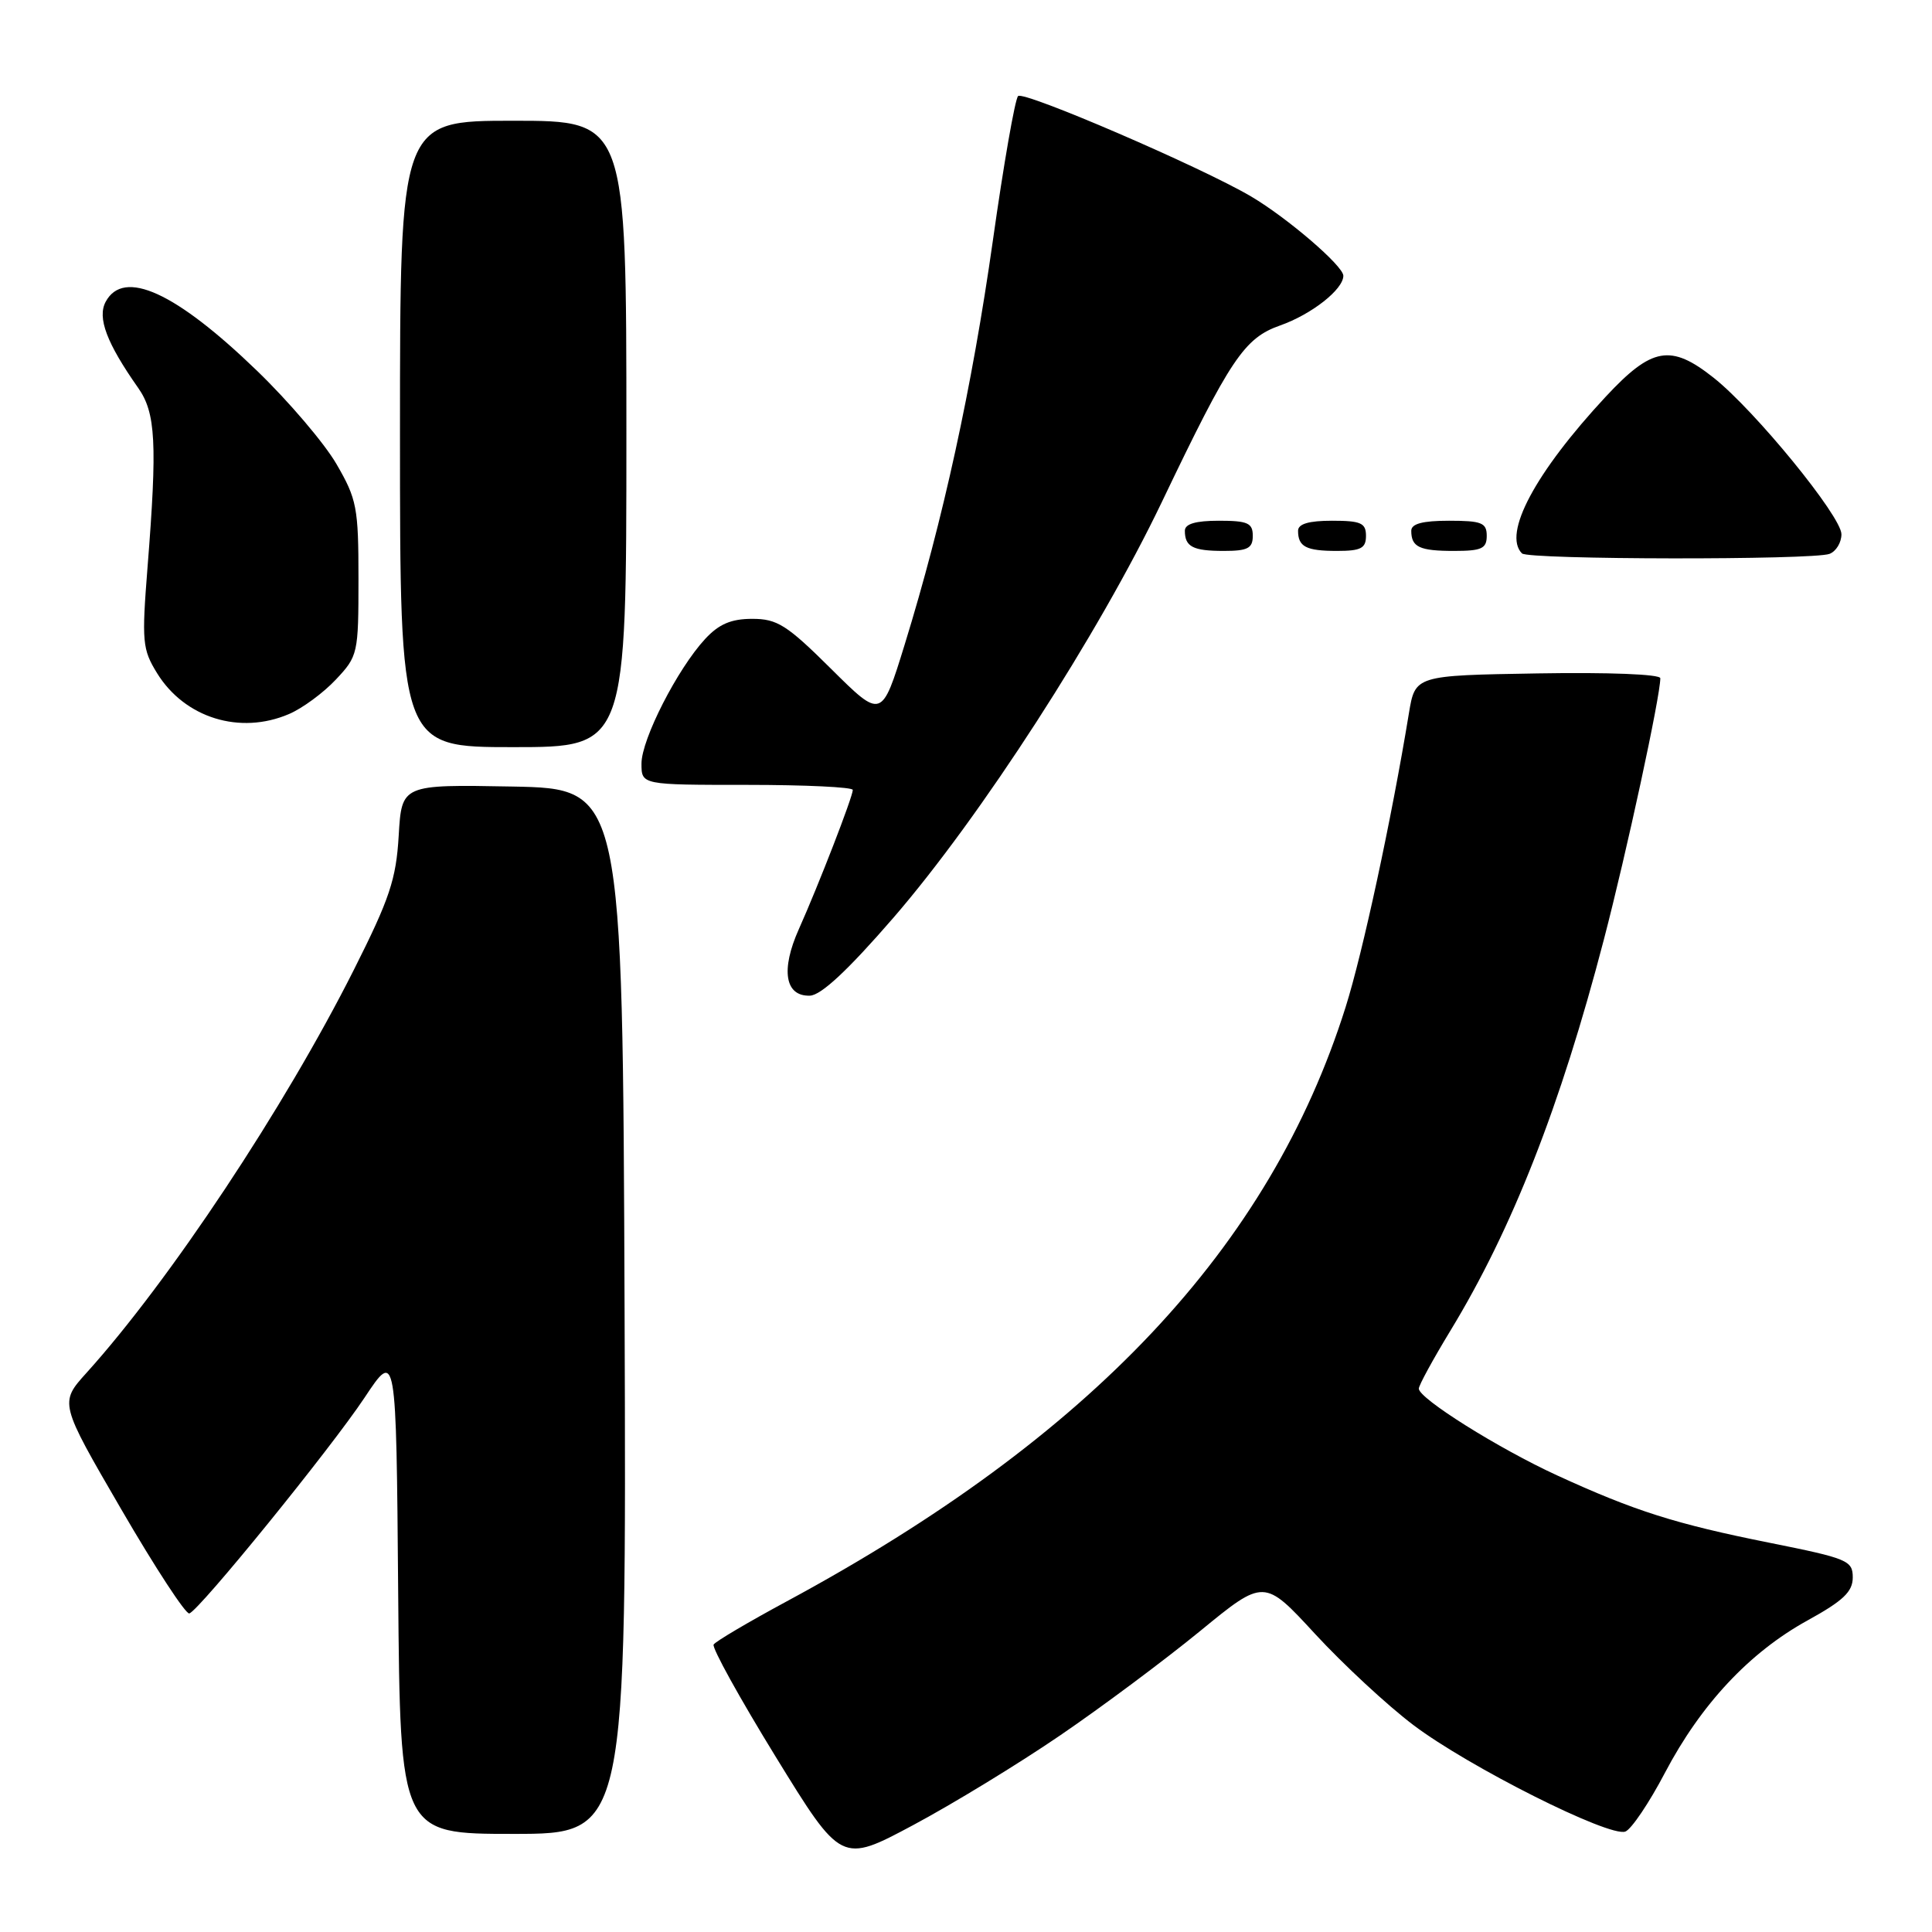 <?xml version="1.0" encoding="UTF-8" standalone="no"?>
<!DOCTYPE svg PUBLIC "-//W3C//DTD SVG 1.1//EN" "http://www.w3.org/Graphics/SVG/1.1/DTD/svg11.dtd" >
<svg xmlns="http://www.w3.org/2000/svg" xmlns:xlink="http://www.w3.org/1999/xlink" version="1.1" viewBox="0 0 256 256">
 <g >
 <path fill="currentColor"
d=" M 140.50 229.93 C 146.00 226.18 154.32 219.97 159.00 216.14 C 167.50 209.17 167.50 209.17 174.27 216.52 C 177.99 220.55 183.84 225.98 187.27 228.57 C 194.59 234.11 213.27 243.49 215.37 242.69 C 216.17 242.38 218.53 238.88 220.61 234.91 C 225.39 225.82 231.81 218.96 239.50 214.72 C 244.24 212.11 245.50 210.91 245.50 209.02 C 245.50 206.78 244.82 206.50 234.50 204.43 C 222.04 201.94 216.59 200.21 206.31 195.49 C 198.56 191.93 188.00 185.31 188.00 184.00 C 188.00 183.56 189.88 180.12 192.17 176.35 C 200.37 162.87 206.76 146.59 212.52 124.50 C 215.55 112.89 220.00 92.28 220.00 89.87 C 220.00 89.34 213.14 89.07 203.76 89.23 C 187.52 89.50 187.52 89.50 186.69 94.50 C 184.39 108.54 180.56 126.29 178.30 133.45 C 168.27 165.26 144.61 190.41 104.26 212.18 C 99.18 214.92 94.81 217.50 94.56 217.91 C 94.31 218.32 98.01 225.01 102.79 232.79 C 111.48 246.92 111.48 246.92 120.99 241.84 C 126.22 239.05 135.00 233.69 140.50 229.93 Z  M 82.76 173.75 C 82.50 104.50 82.50 104.50 67.86 104.22 C 53.23 103.95 53.23 103.95 52.83 110.72 C 52.49 116.52 51.63 119.08 46.89 128.50 C 37.70 146.76 22.45 169.74 11.47 181.90 C 7.87 185.89 7.87 185.89 16.06 199.98 C 20.57 207.74 24.63 213.95 25.09 213.79 C 26.47 213.31 43.81 191.96 48.31 185.19 C 52.50 178.88 52.50 178.88 52.76 210.94 C 53.03 243.00 53.03 243.00 68.02 243.00 C 83.01 243.00 83.01 243.00 82.76 173.75 Z  M 118.37 121.62 C 129.93 108.26 145.55 84.07 153.96 66.50 C 163.03 47.54 164.87 44.80 169.61 43.13 C 173.79 41.66 178.00 38.35 178.00 36.54 C 178.00 35.24 170.61 28.89 165.79 26.04 C 159.16 22.13 135.61 11.99 134.90 12.73 C 134.49 13.16 132.98 21.80 131.55 31.95 C 128.79 51.38 124.96 68.92 119.88 85.39 C 116.83 95.28 116.83 95.28 110.14 88.64 C 104.27 82.81 102.99 82.00 99.68 82.00 C 96.88 82.00 95.27 82.69 93.44 84.66 C 89.78 88.61 85.00 97.96 85.00 101.18 C 85.00 104.00 85.00 104.00 99.00 104.00 C 106.70 104.00 113.00 104.30 113.00 104.67 C 113.00 105.57 108.44 117.34 105.85 123.12 C 103.43 128.53 104.01 132.04 107.32 131.93 C 108.80 131.88 112.35 128.57 118.37 121.62 Z  M 83.00 57.50 C 83.00 16.00 83.00 16.00 68.00 16.00 C 53.00 16.00 53.00 16.00 53.00 57.50 C 53.00 99.00 53.00 99.00 68.00 99.00 C 83.00 99.00 83.00 99.00 83.00 57.50 Z  M 38.28 94.62 C 40.05 93.87 42.85 91.81 44.50 90.05 C 47.43 86.94 47.50 86.61 47.50 76.68 C 47.50 67.26 47.28 66.13 44.59 61.50 C 43.00 58.75 38.27 53.20 34.09 49.16 C 23.28 38.71 16.38 35.56 14.00 39.99 C 12.87 42.11 14.14 45.47 18.31 51.40 C 20.64 54.71 20.85 58.74 19.55 75.15 C 18.77 85.05 18.86 86.03 20.82 89.21 C 24.48 95.13 31.79 97.40 38.28 94.62 Z  M 242.42 73.39 C 243.29 73.06 244.00 71.89 244.00 70.79 C 244.00 68.42 232.54 54.39 227.06 50.05 C 221.38 45.55 218.89 45.99 212.78 52.55 C 203.44 62.59 199.08 70.74 201.67 73.33 C 202.50 74.17 240.26 74.22 242.42 73.39 Z  M 166.00 71.00 C 166.00 69.30 165.33 69.00 161.50 69.00 C 158.42 69.00 157.00 69.42 157.00 70.33 C 157.00 72.45 158.07 73.00 162.17 73.00 C 165.33 73.00 166.00 72.65 166.00 71.00 Z  M 181.00 71.00 C 181.00 69.30 180.33 69.00 176.50 69.00 C 173.42 69.00 172.00 69.42 172.00 70.33 C 172.00 72.45 173.07 73.00 177.17 73.00 C 180.33 73.00 181.00 72.65 181.00 71.00 Z  M 197.00 71.00 C 197.00 69.27 196.33 69.00 192.00 69.00 C 188.50 69.00 187.00 69.40 187.00 70.33 C 187.00 72.49 188.08 73.00 192.67 73.00 C 196.33 73.00 197.00 72.69 197.00 71.00 Z "/>
</g>
</svg>